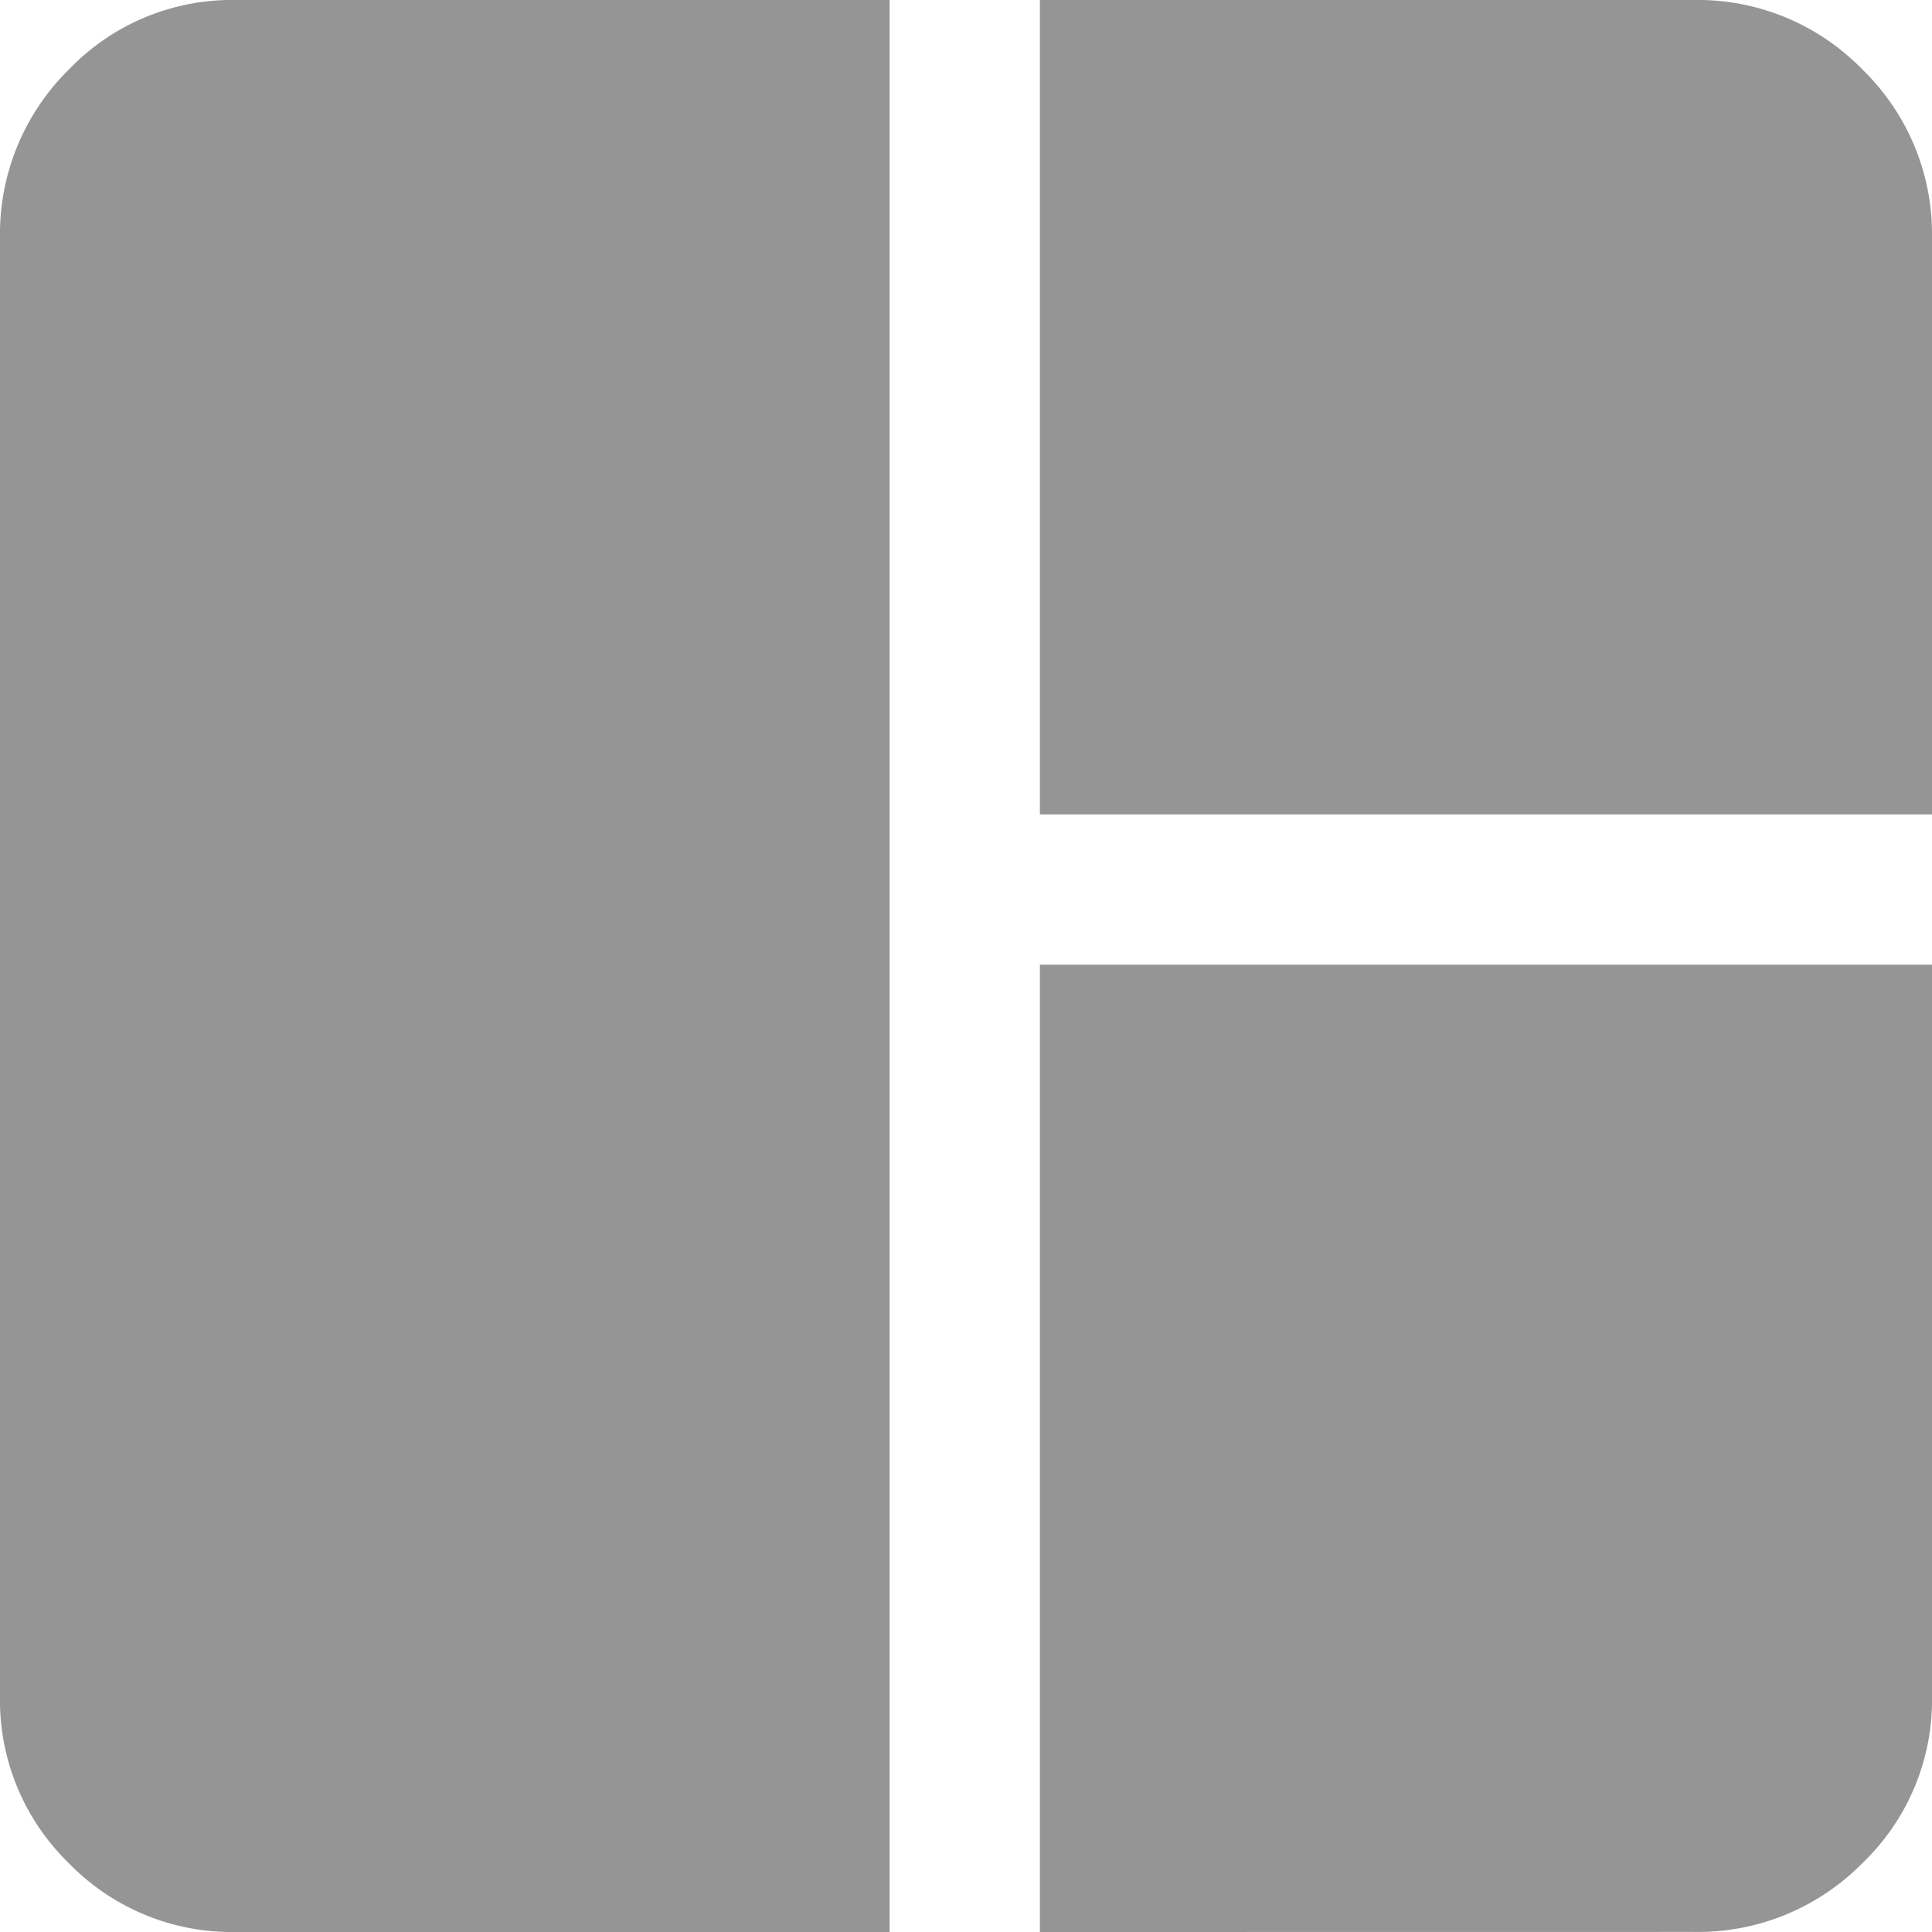 <svg xmlns="http://www.w3.org/2000/svg" width="24" height="24" viewBox="0 0 24 24">
  <path id="icon-dashboard" d="M97.926-842a2.821,2.821,0,0,1-2.071-.855A2.821,2.821,0,0,1,95-844.926v-18.117a2.866,2.866,0,0,1,.855-2.093A2.805,2.805,0,0,1,97.926-866h8.125v24Zm9.992,0v-12.016H119v9.089a2.806,2.806,0,0,1-.864,2.071,2.866,2.866,0,0,1-2.093.855Zm0-13.883V-866h8.125a2.85,2.85,0,0,1,2.093.864,2.85,2.85,0,0,1,.864,2.093v7.16Z" transform="translate(-95 866)"
        fill="#959595"/>
</svg>
